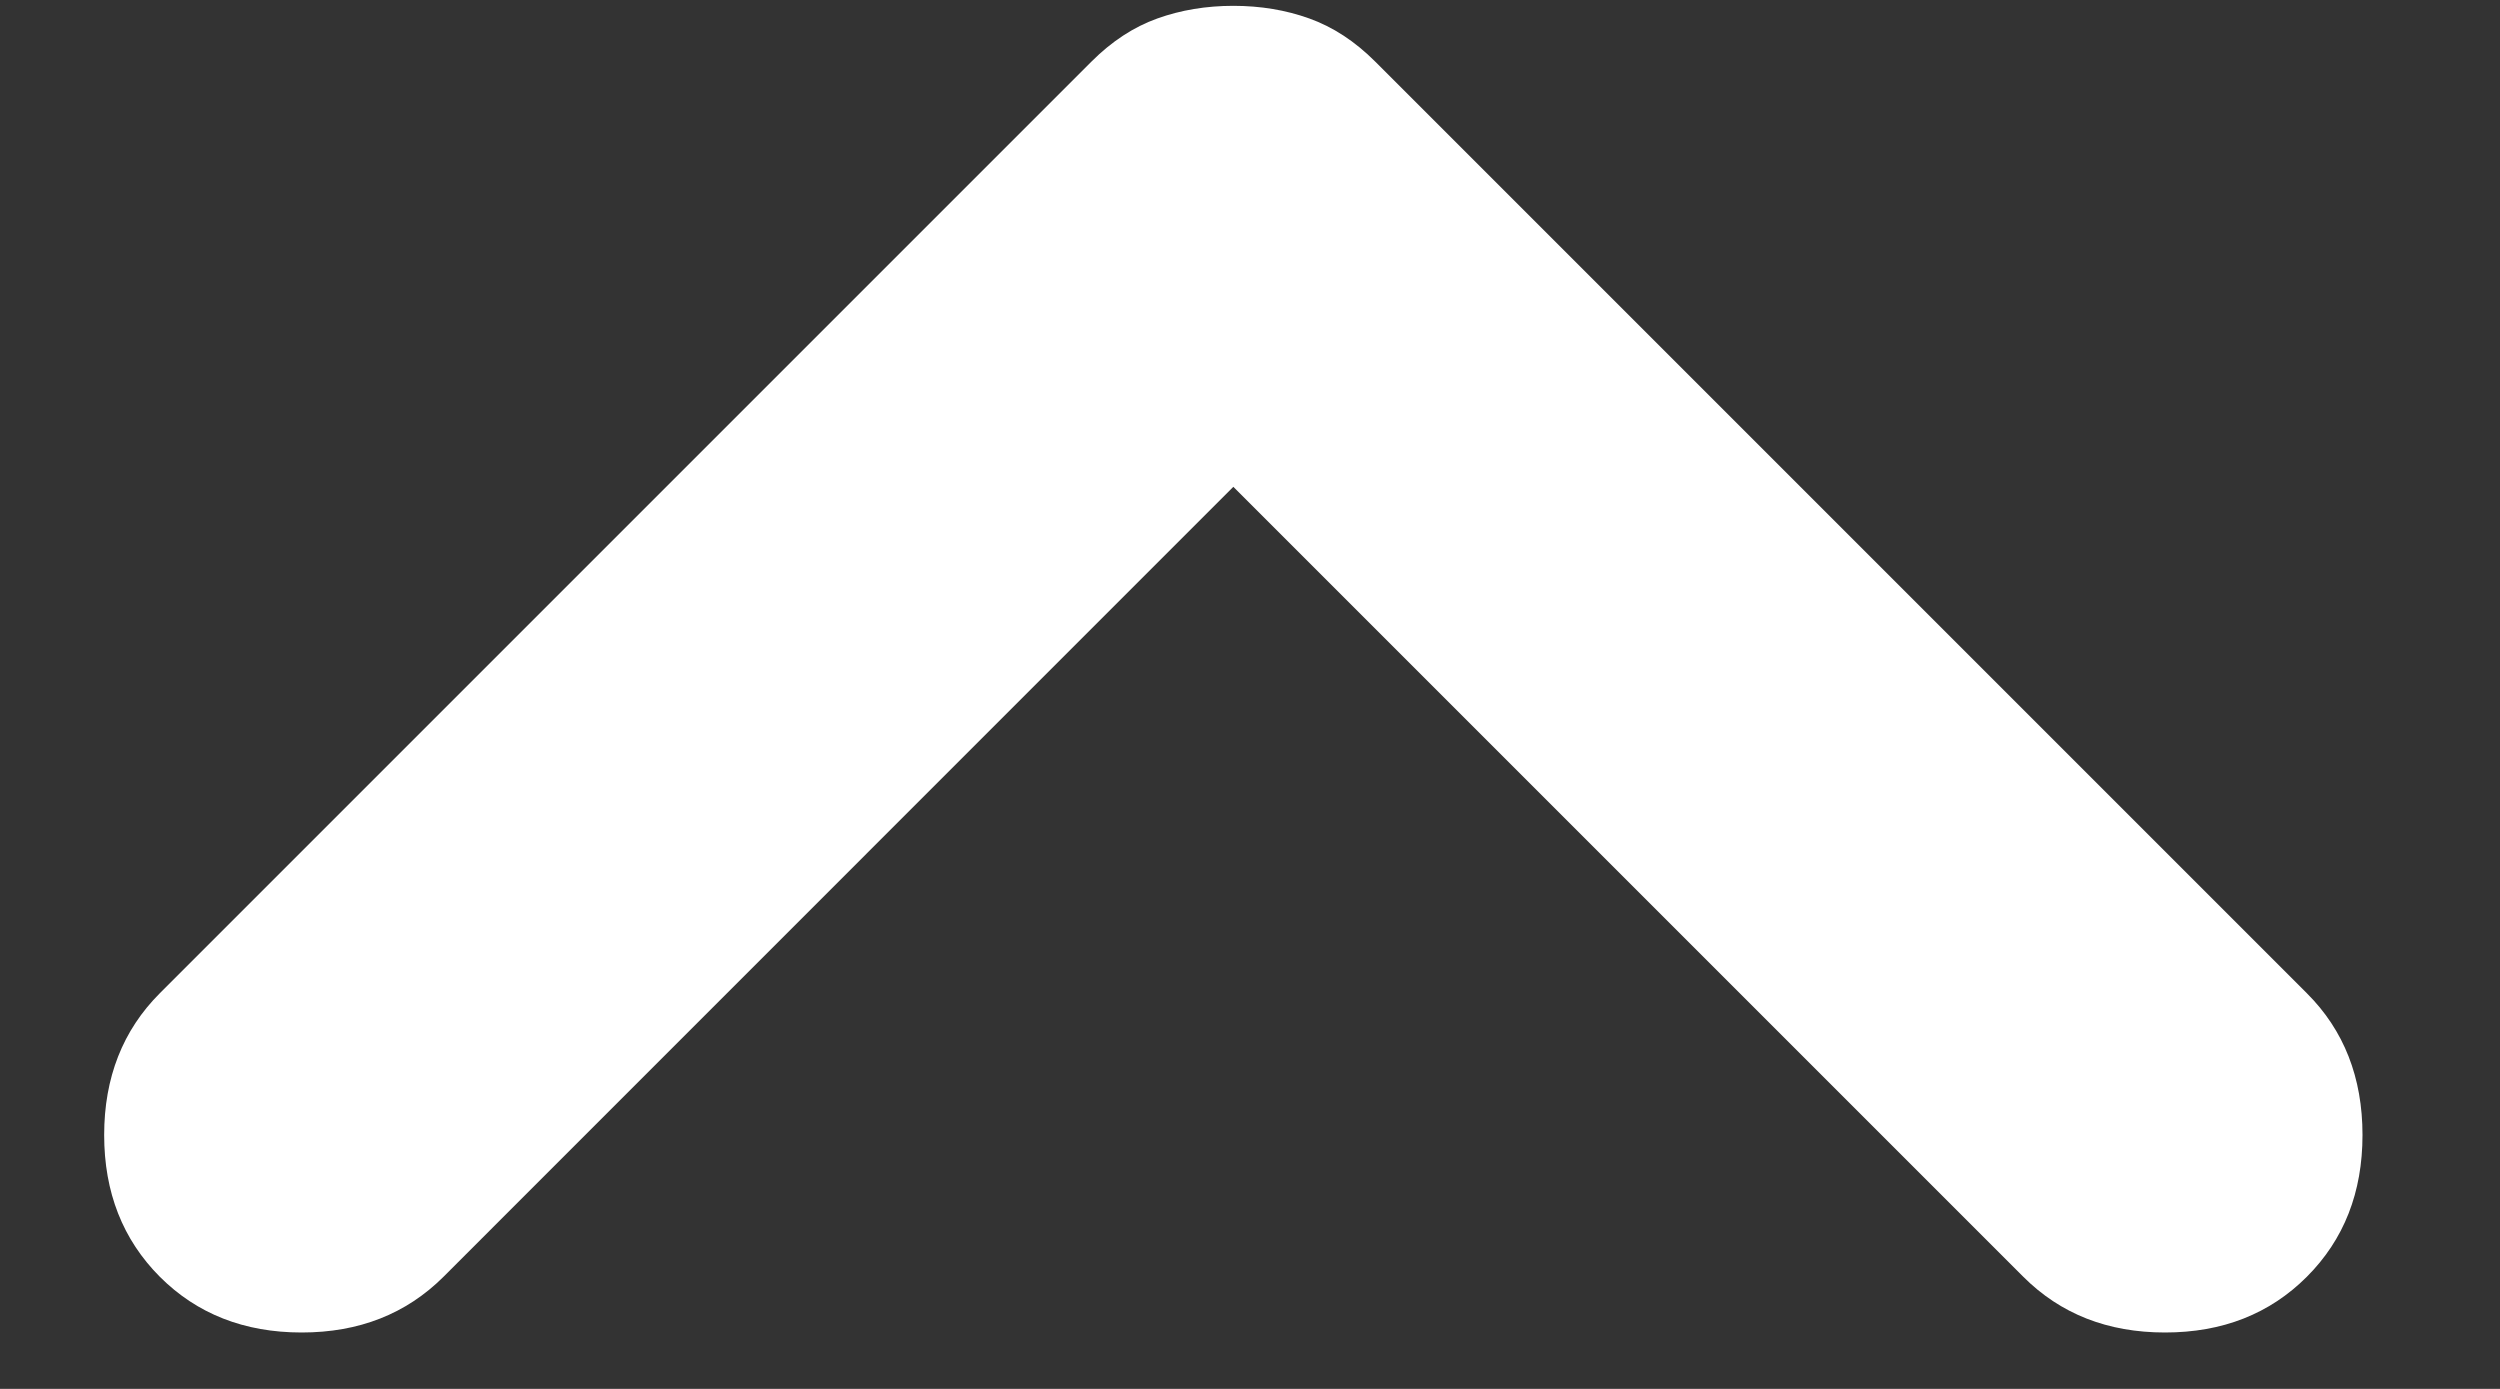 <svg width="18" height="10" viewBox="0 0 18 10" fill="none" xmlns="http://www.w3.org/2000/svg">
<rect x="0" y="0" width="18" height="10" fill="#333333" stroke="none"/>
<path d="M8.88 3.505L3.193 9.193C2.925 9.46 2.585 9.594 2.172 9.594C1.759 9.594 1.418 9.46 1.151 9.193C0.884 8.925 0.75 8.585 0.75 8.172C0.75 7.759 0.884 7.418 1.151 7.151L7.859 0.443C8.005 0.297 8.163 0.194 8.333 0.133C8.503 0.072 8.686 0.042 8.88 0.042C9.075 0.042 9.257 0.072 9.427 0.133C9.597 0.194 9.755 0.297 9.901 0.443L16.609 7.151C16.877 7.418 17.01 7.759 17.01 8.172C17.01 8.585 16.877 8.925 16.609 9.193C16.342 9.46 16.002 9.594 15.588 9.594C15.175 9.594 14.835 9.46 14.568 9.193L8.88 3.505Z" fill="white"/>
</svg>

